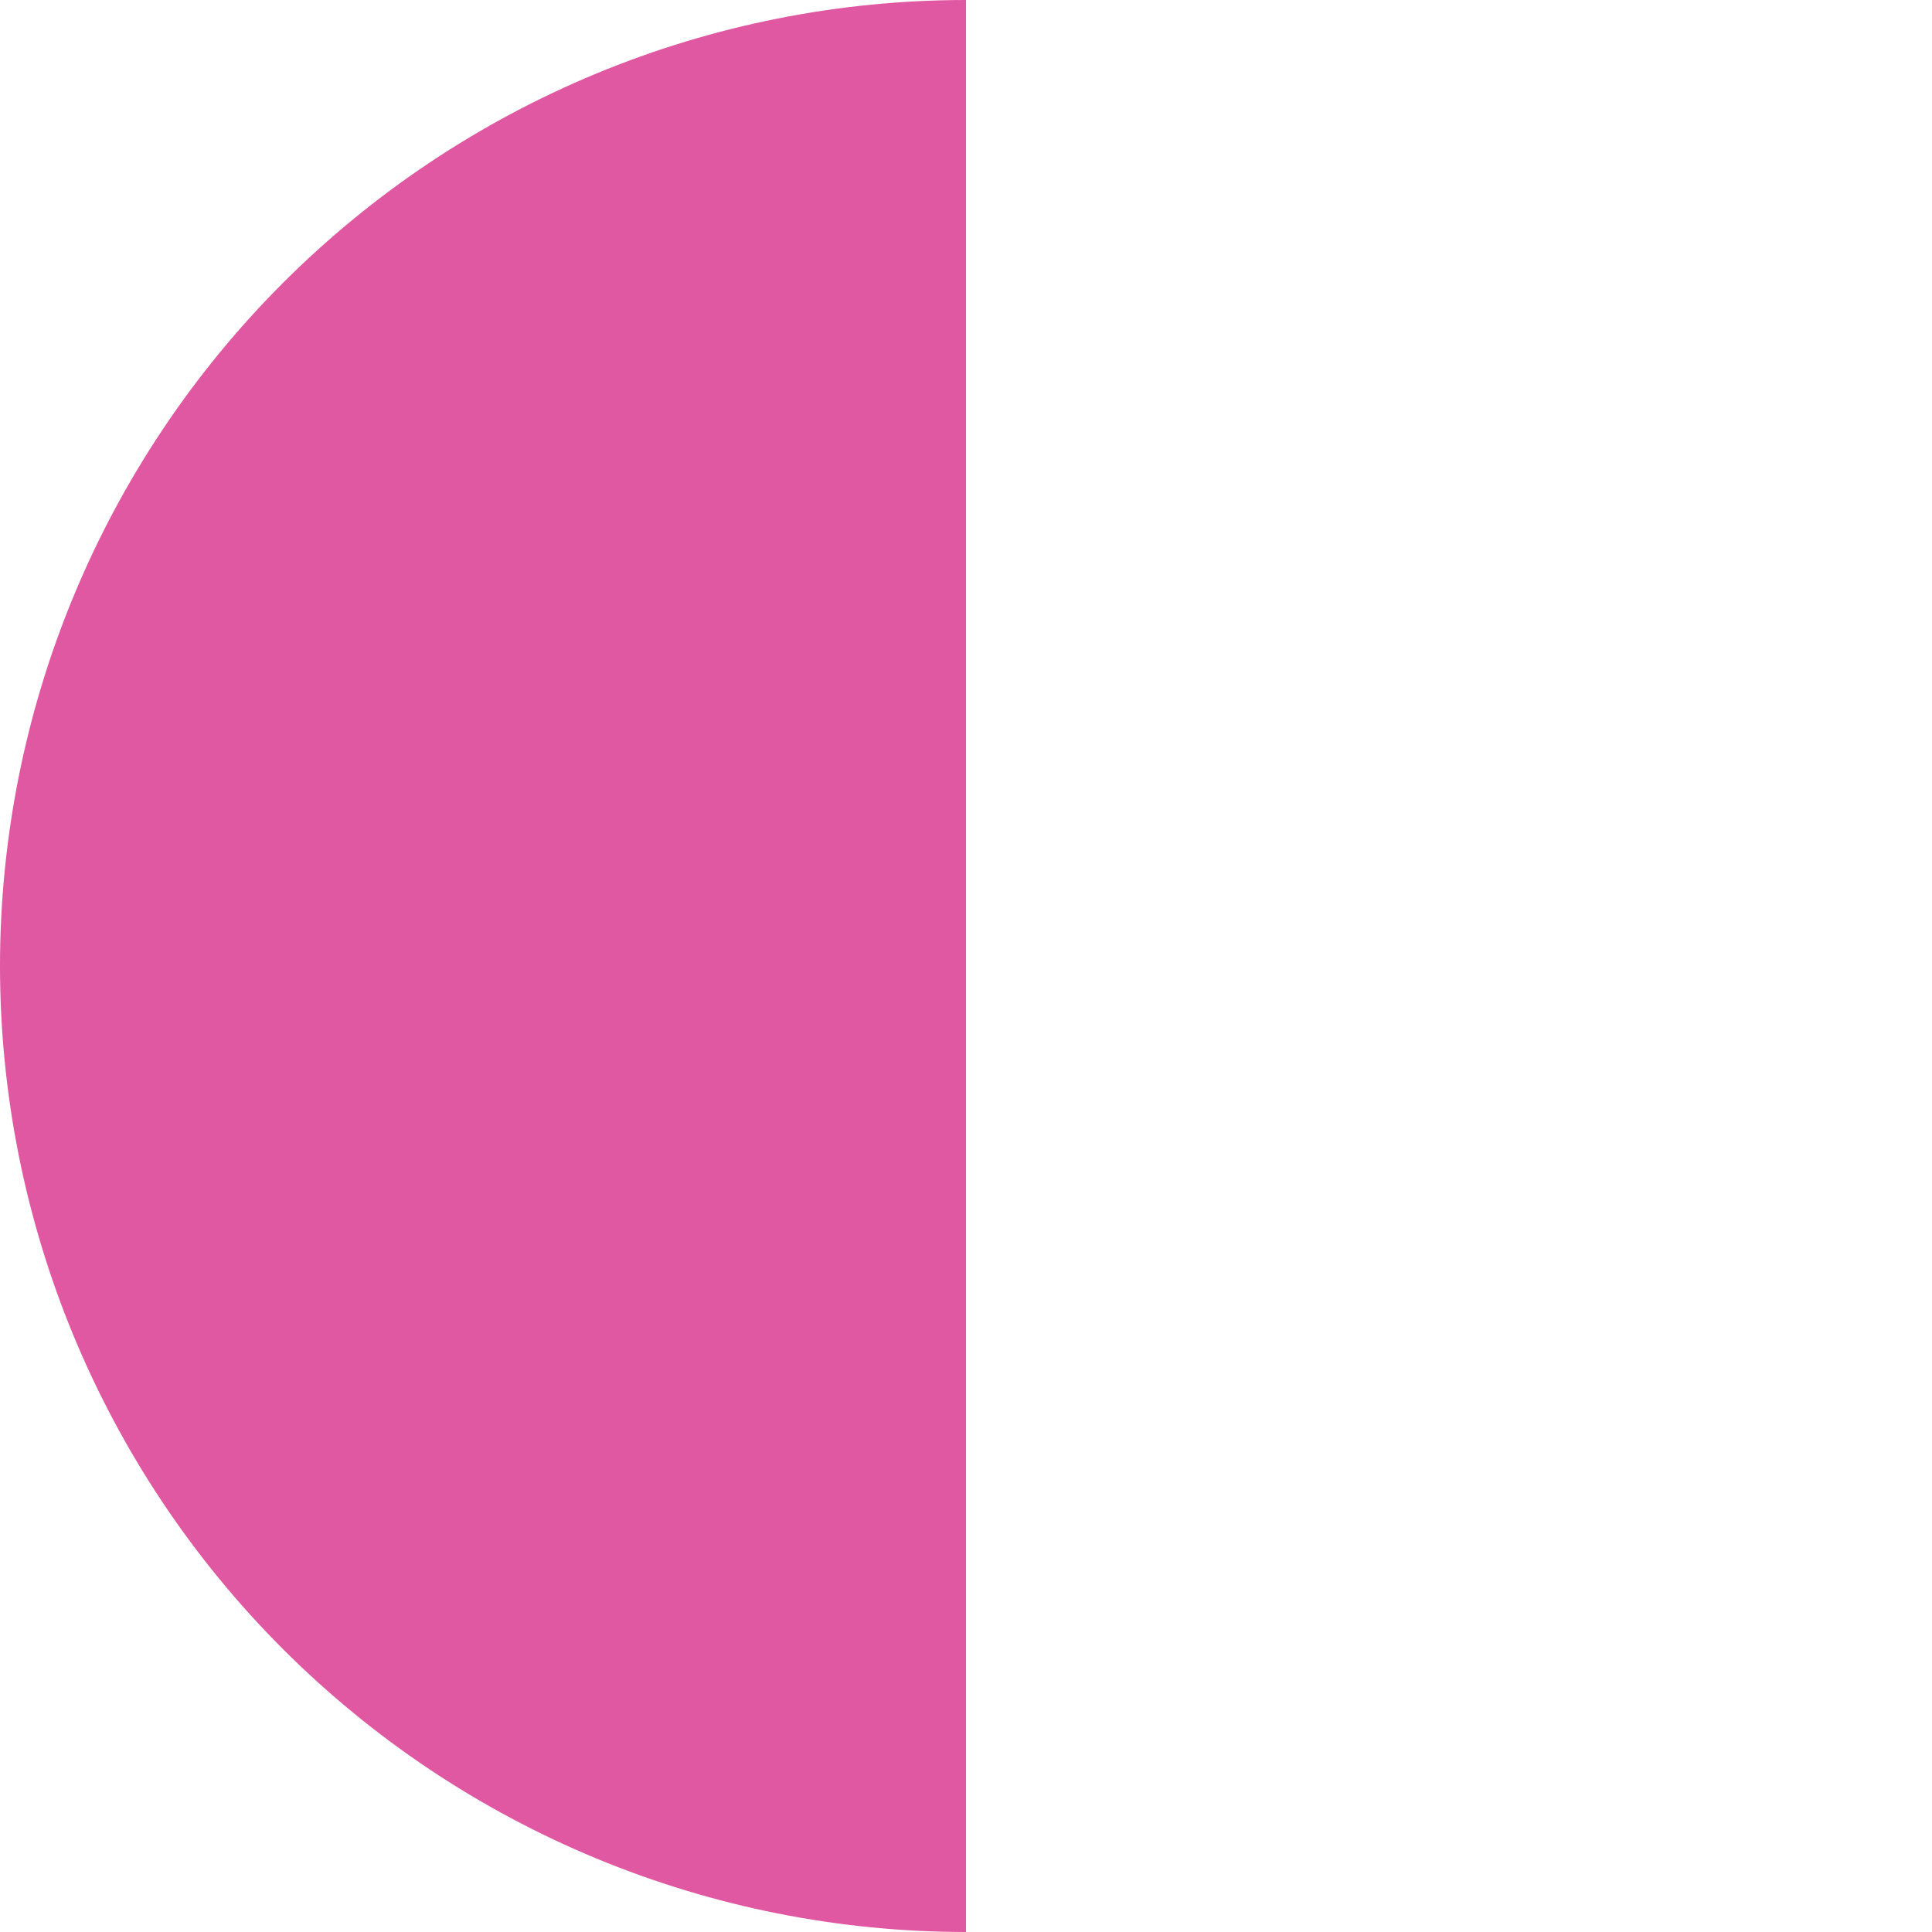 <svg width="280" height="280" viewBox="0 0 280 280" fill="none" xmlns="http://www.w3.org/2000/svg">
<path d="M140 0C121.615 -2.1924e-07 103.41 3.621 86.424 10.657C69.439 17.692 54.005 28.005 41.005 41.005C28.005 54.005 17.692 69.439 10.657 86.424C3.621 103.41 -5.84397e-07 121.615 0 140C5.84397e-07 158.385 3.621 176.59 10.657 193.576C17.692 210.561 28.005 225.995 41.005 238.995C54.005 251.995 69.439 262.307 86.424 269.343C103.41 276.379 121.615 280 140 280L140 140V0Z" fill="#E058A1"/>
</svg>
